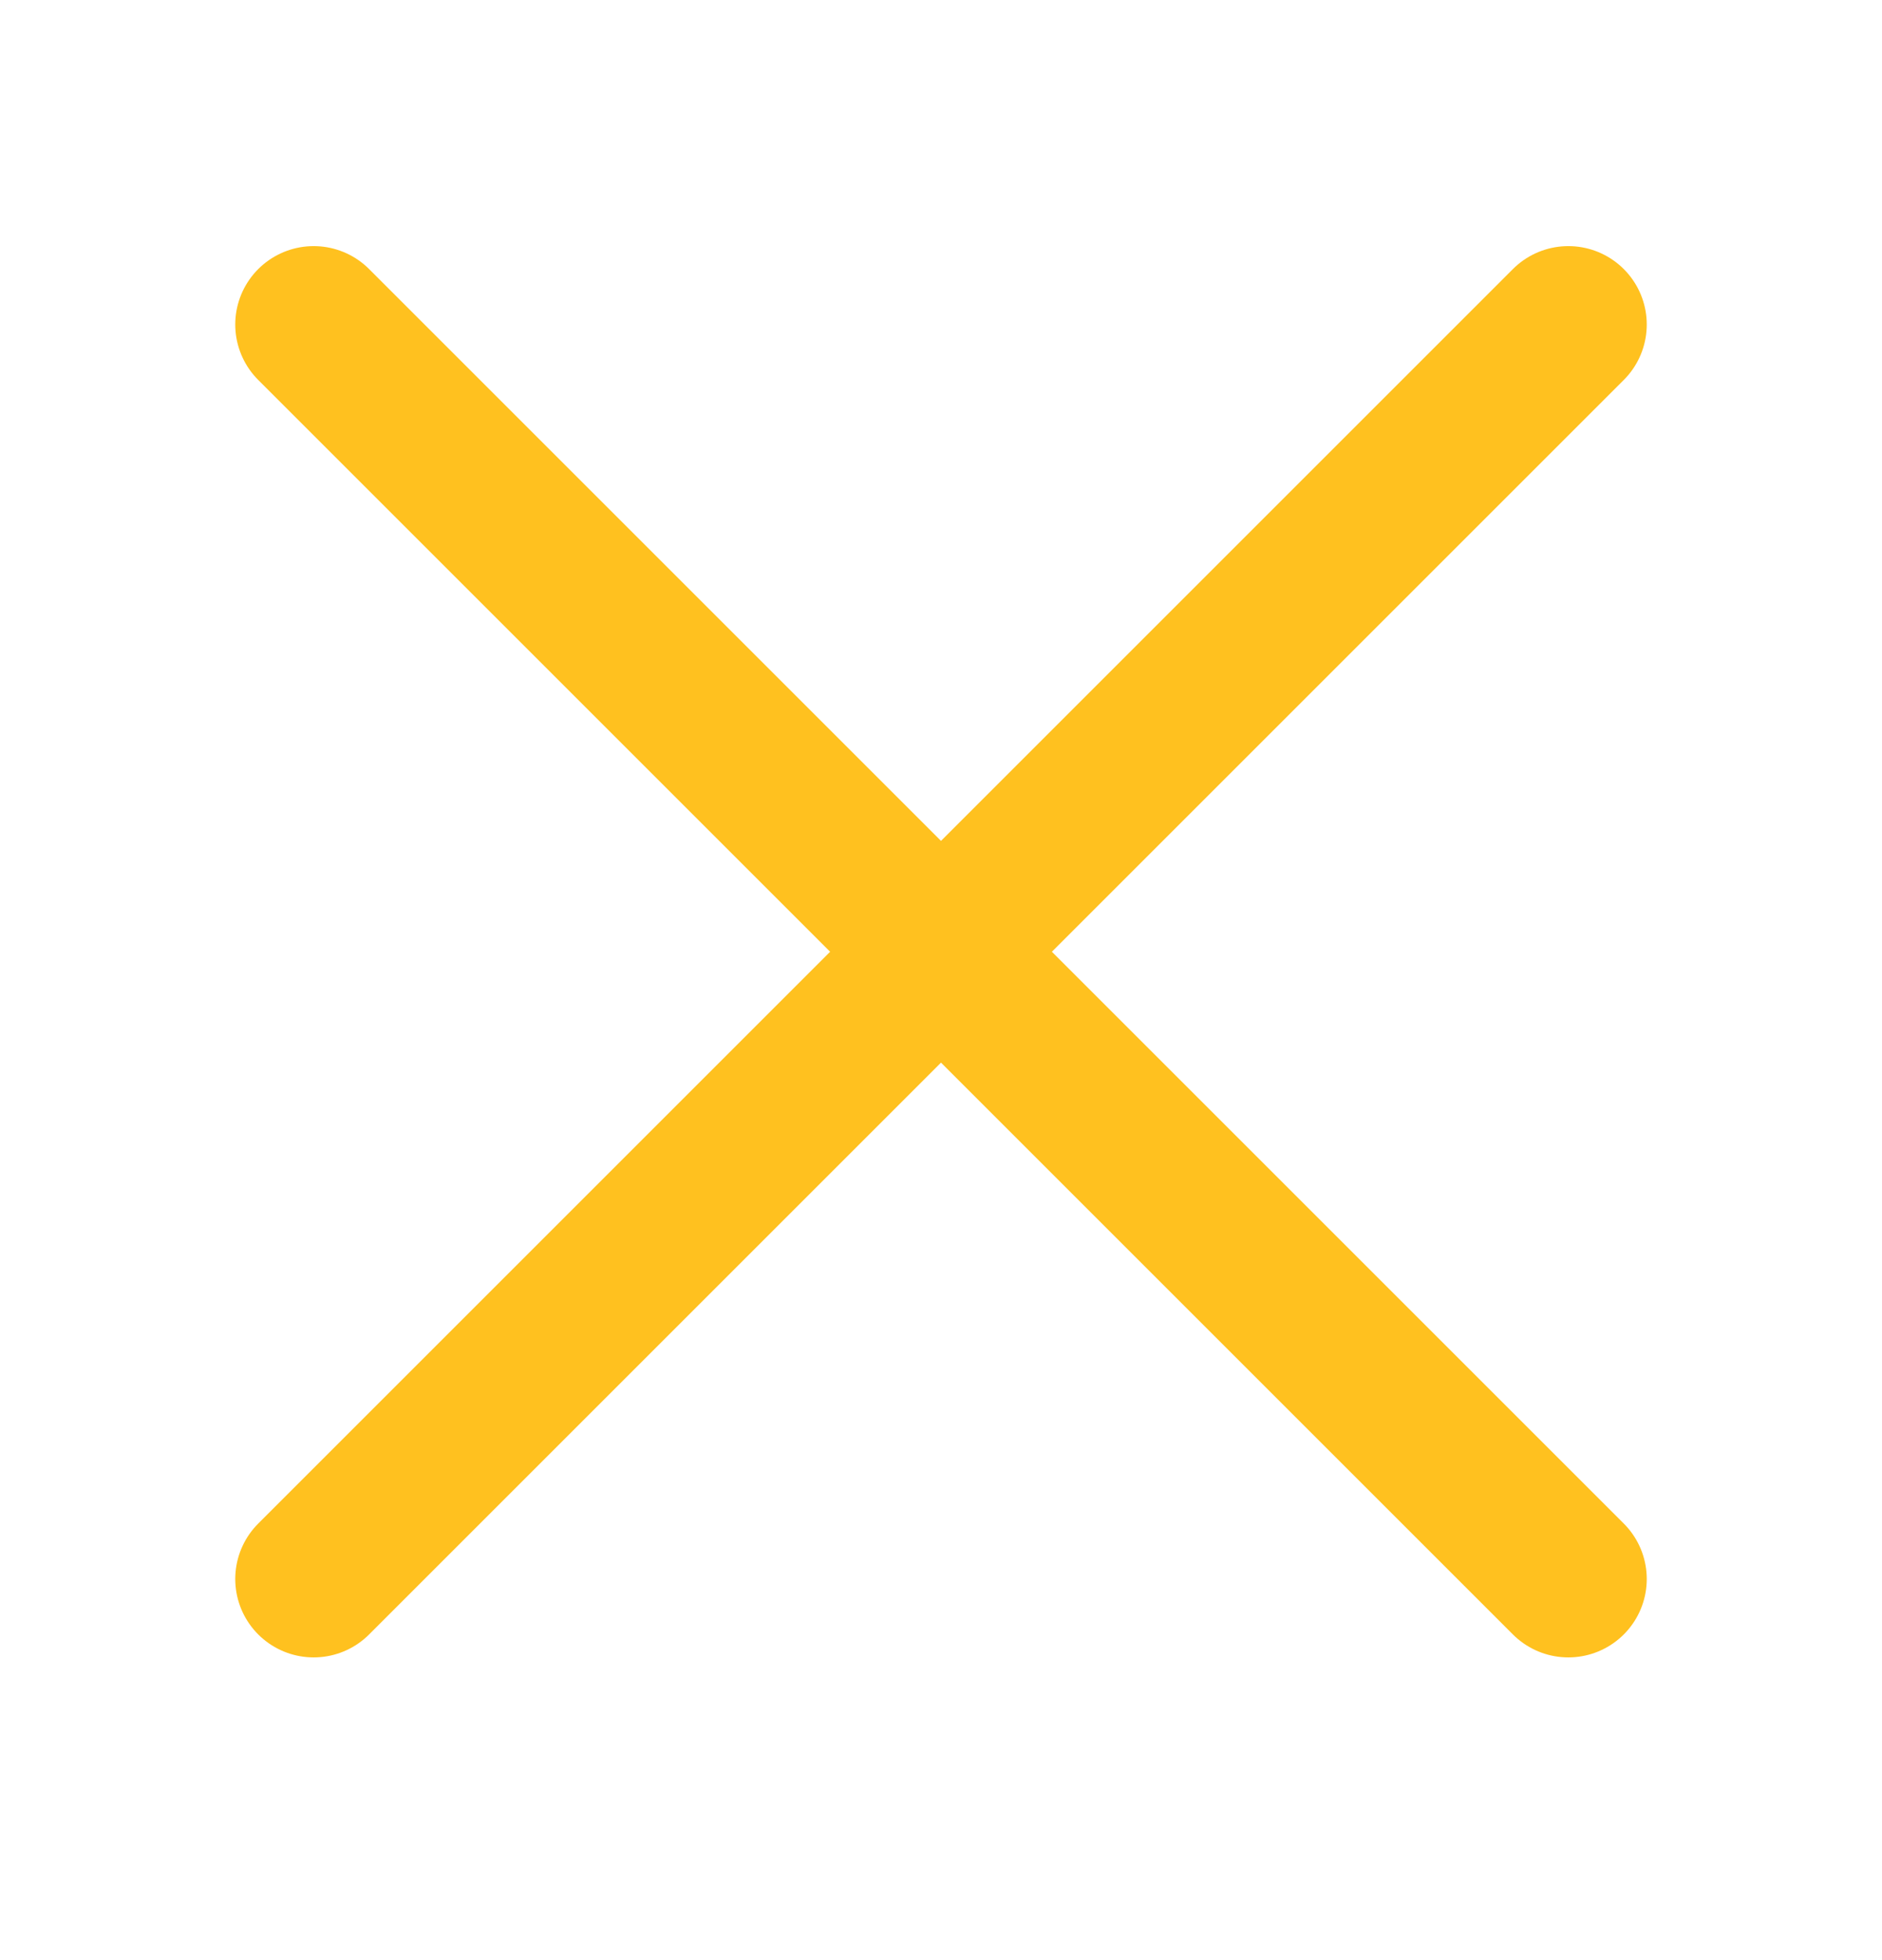 <svg width="24" height="25" viewBox="0 0 24 25" fill="none" xmlns="http://www.w3.org/2000/svg">
<g id="Icons">
<path id="Icon" d="M4 20.139L20 4.139M4 4.139L20 20.139" stroke="#FFC11F" stroke-width="2" stroke-linecap="round" stroke-linejoin="round"/>
</g>
</svg>
